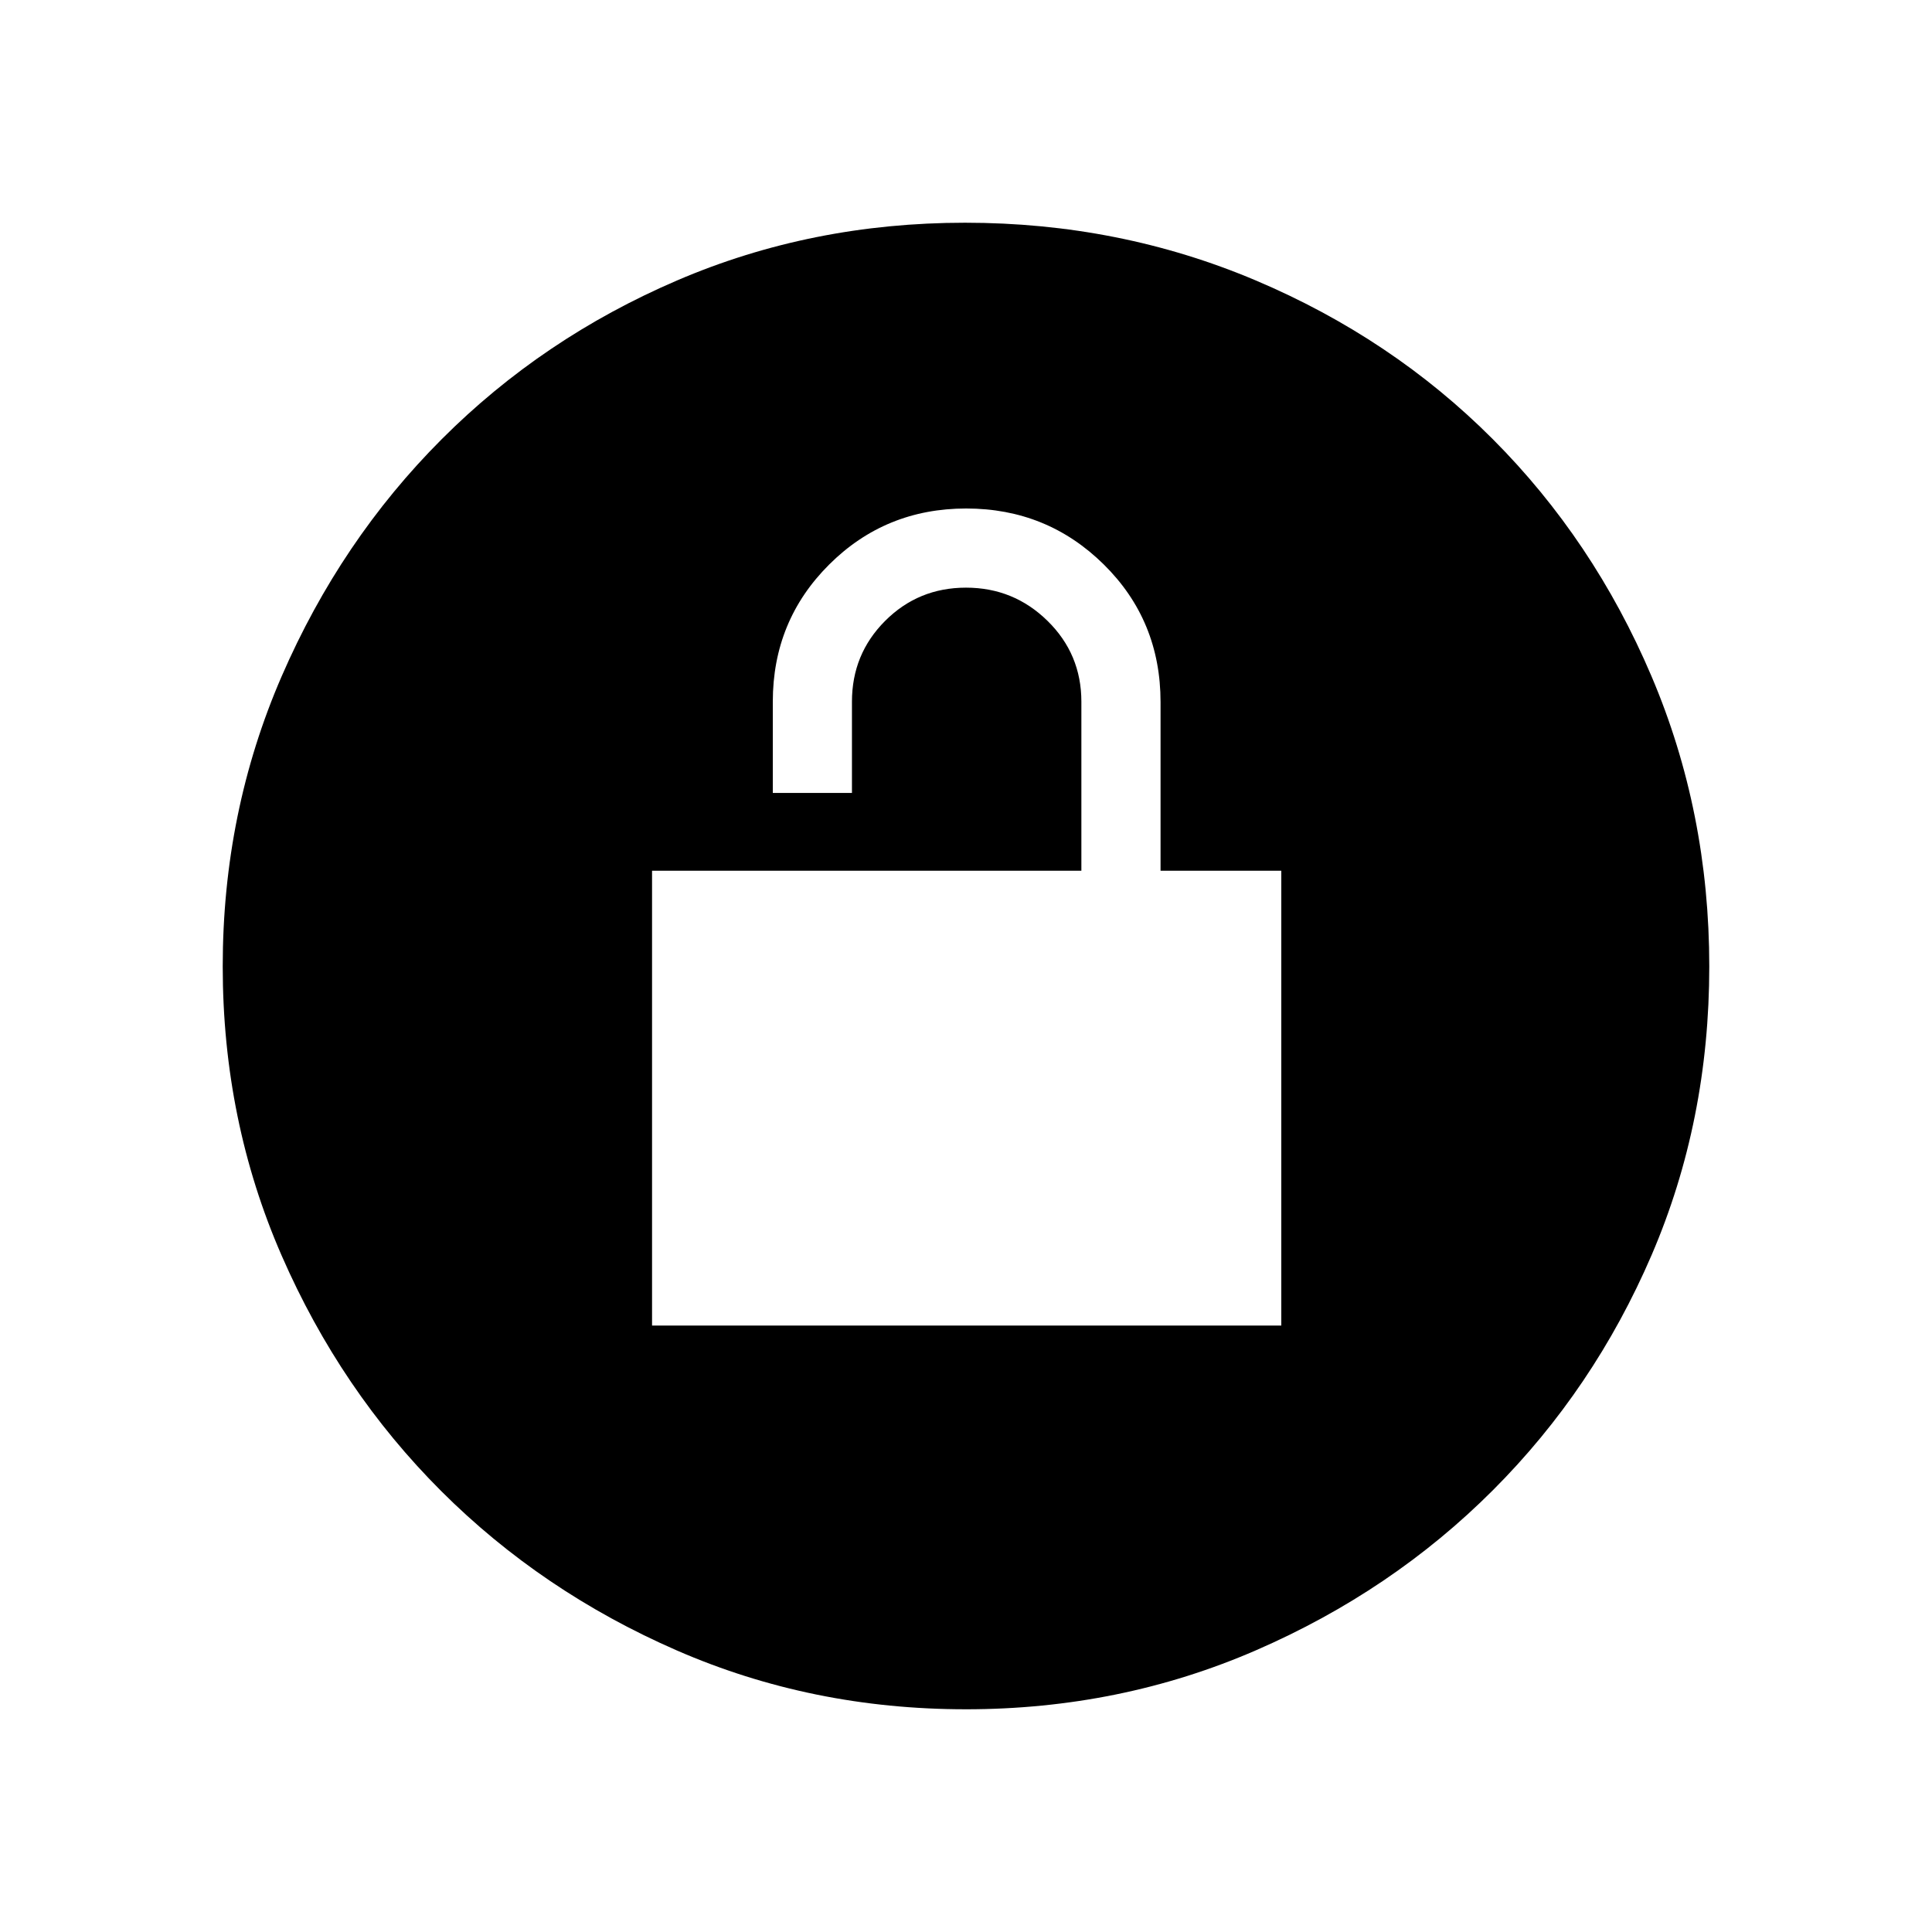 <svg xmlns="http://www.w3.org/2000/svg" height="40" viewBox="0 -960 960 960" width="40"><path d="M324-301.33h312.67v-226h-60v-83.81q0-40.54-28.2-68.37-28.2-27.82-68.37-27.82t-68.13 27.89Q384-651.55 384-611.33V-566h39.33v-45.33q0-23.67 16.5-40.17T480-668q23.67 0 40.5 16.5t16.83 40.17v84H324v226Zm155.87 190.66q-76.51 0-143.57-29.24-67.07-29.25-117.07-79.19t-79.28-117.01q-29.28-67.08-29.28-143.72 0-76.65 29.3-144.15t79.47-117.74q50.17-50.24 116.97-78.92 66.79-28.69 143.12-28.69 76.69 0 144.39 28.65 67.7 28.66 117.8 78.85 50.09 50.19 78.85 117.73 28.76 67.53 28.76 144.31 0 76.79-28.65 143.41-28.66 66.61-78.84 116.83-50.18 50.21-117.69 79.54-67.52 29.34-144.28 29.34Z"/></svg>